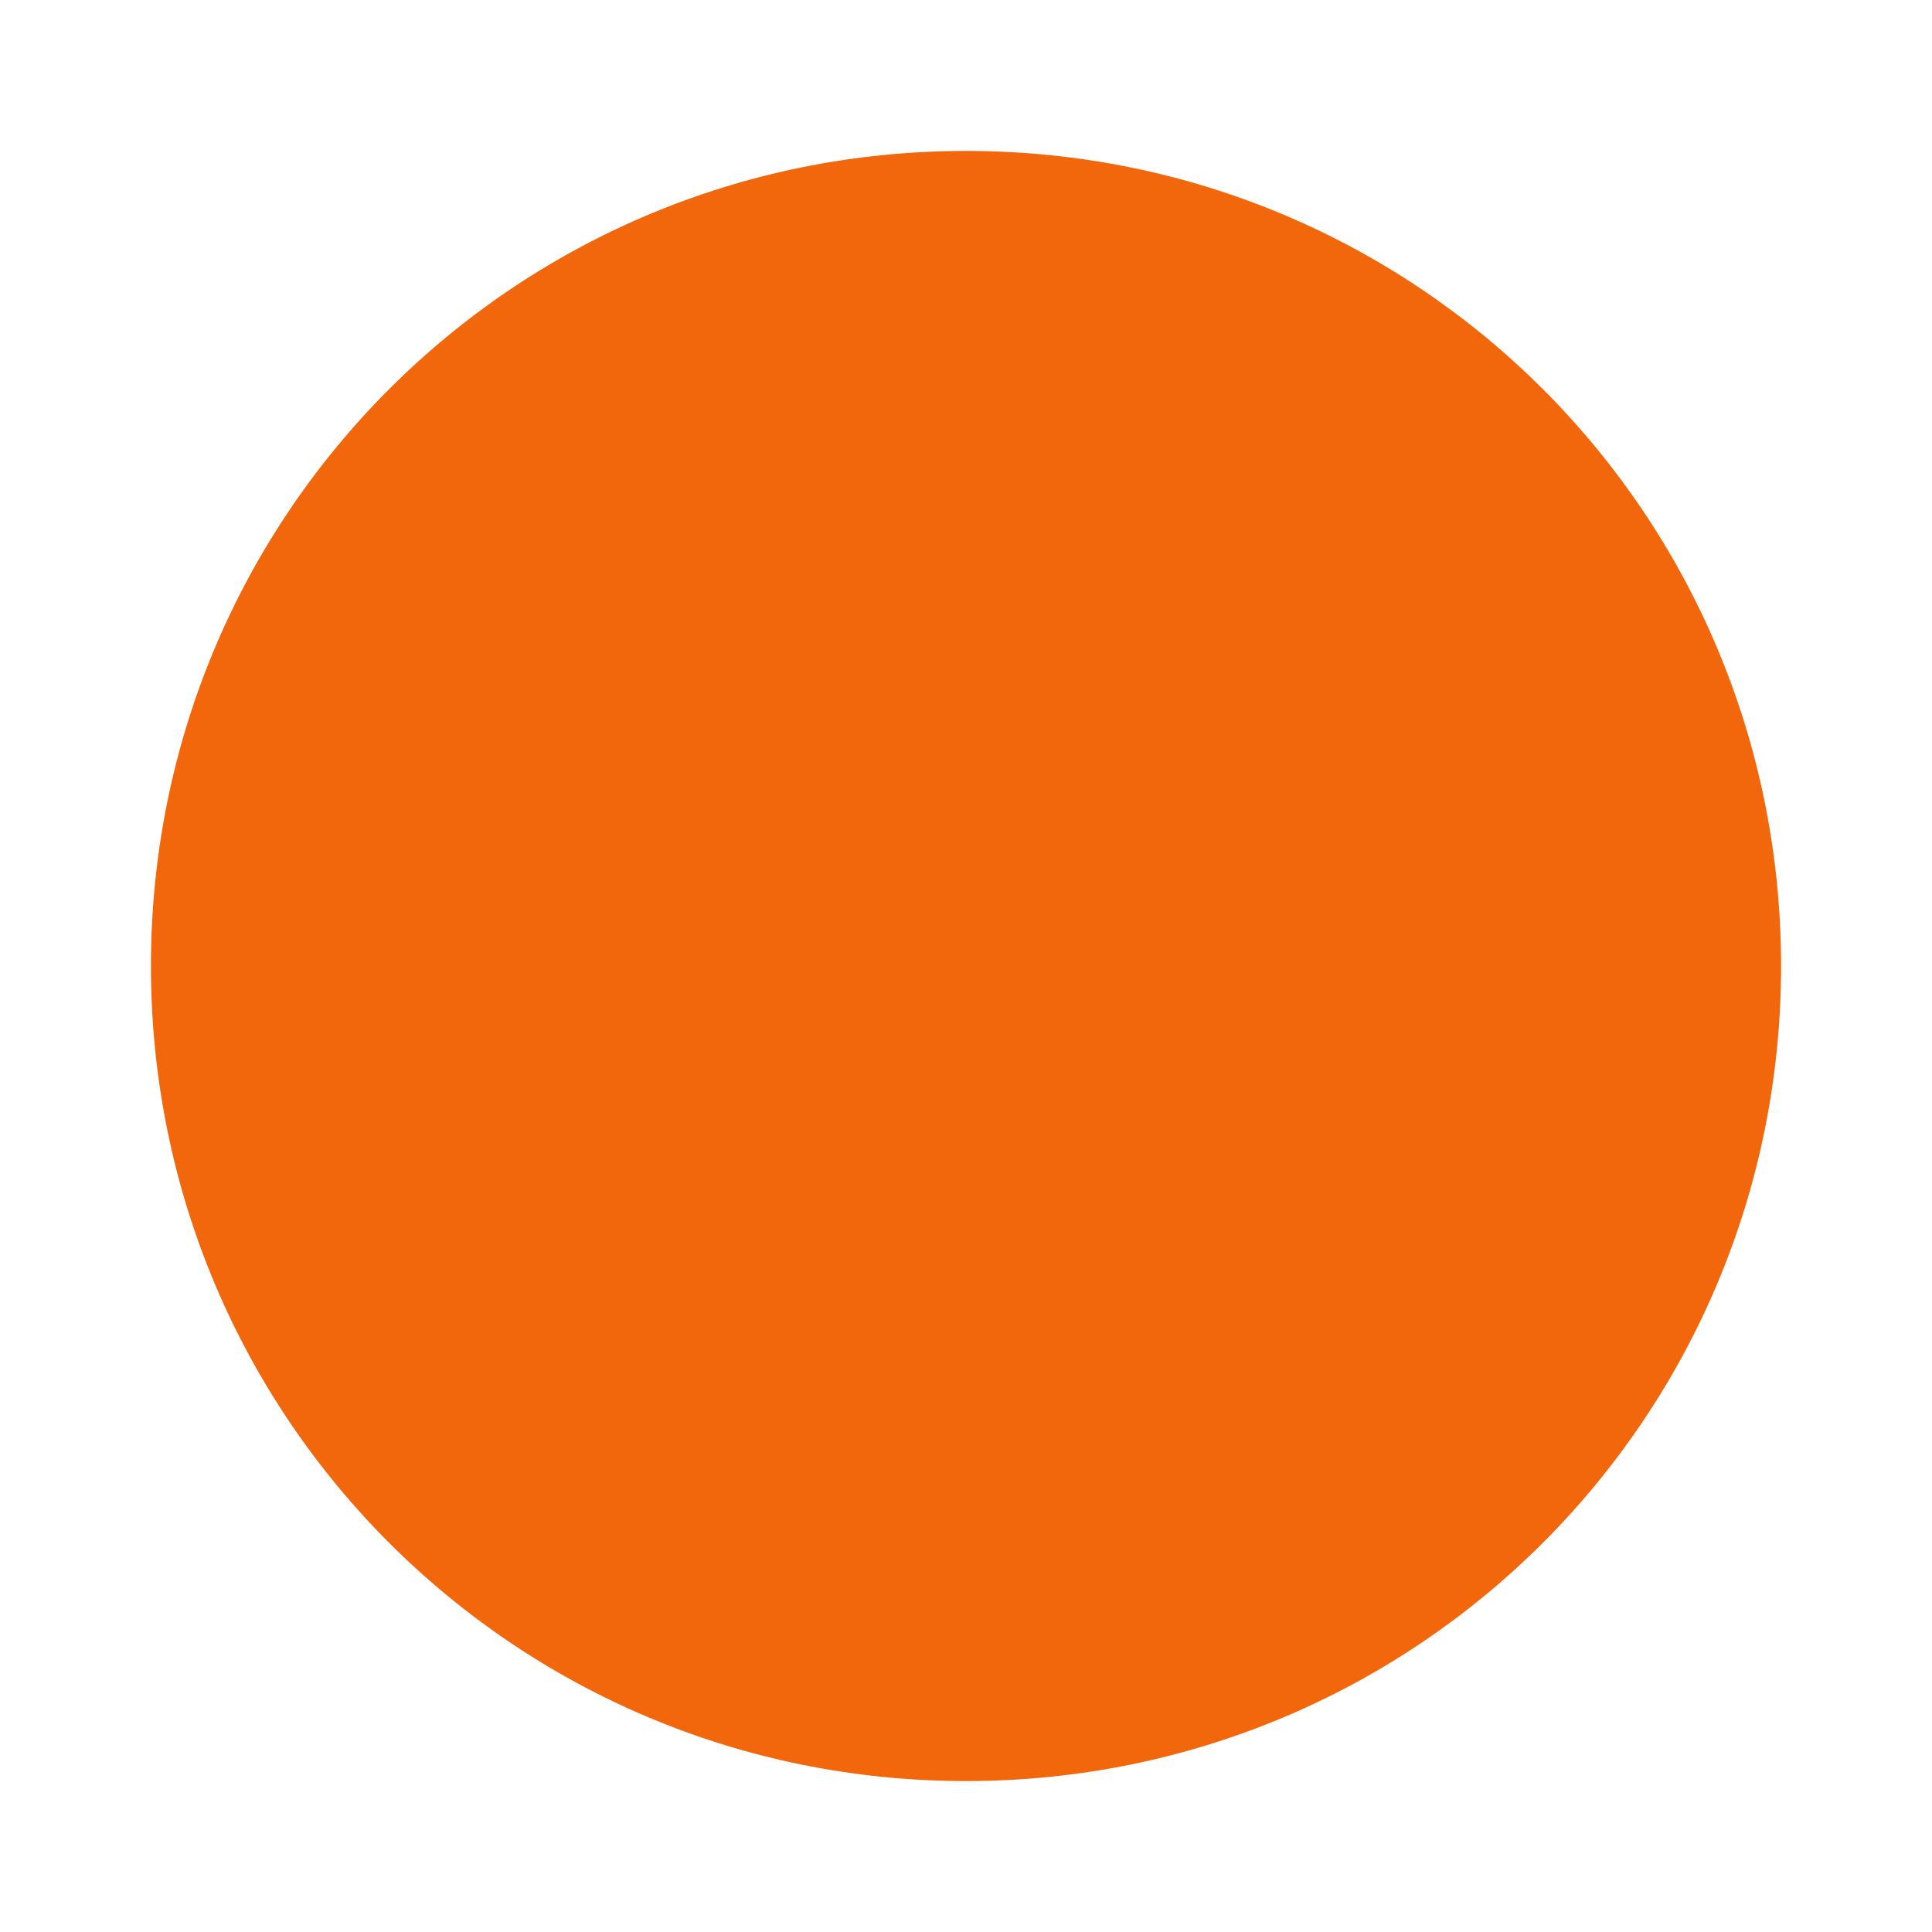 <svg width="64" height="64" version="1.1" xmlns="http://www.w3.org/2000/svg" xmlns:xlink="http://www.w3.org/1999/xlink">
 <path d="m32 5c-14.958 0-27 12.041-27 26.999 0 14.958 12.042 27.001 27 27.001 14.958 0 27-12.044 27-27.001 0-14.958-12.042-26.999-27-26.999z" fill="#f2660c" stroke-opacity=".55" stroke-width="3.78"/>
 <path d="m32 9c-12.742 0-23 10.257-23 22.999 0 12.742 10.258 23.001 23 23.001 12.742 0 23-10.26 23-23.001 0-12.742-10.258-22.999-23-22.999z" fill="#f2660c" opacity=".2" stroke-opacity=".55" stroke-width="3.22"/>
 <path d="m32 11.9-17.55 17.55h2.7v17.55h29.7v-17.55h2.7zm-1.35 10.8h2.7v2.7c1.527 3e-5 3.468 9.3e-5 4.05 0v2.7c-0.582 9.3e-5 -2.523 3e-5 -4.05 0v2.679c0.639 0.016 1.3 0.093 1.98 0.388 0.597 0.258 1.187 0.734 1.556 1.387 0.369 0.653 0.522 1.425 0.522 2.297v0.003c-0.002 0.788-0.091 1.476-0.374 2.109-0.283 0.633-0.813 1.169-1.392 1.458-0.745 0.372-1.502 0.446-2.291 0.464v2.716h-2.7v-2.7h-4.05v-2.7h4.05v-2.679c-0.63-0.017-1.282-0.095-1.954-0.385-0.596-0.257-1.188-0.732-1.556-1.384-0.365-0.648-0.515-1.416-0.514-2.278-0.013-0.691-0.053-1.895 0.873-2.829 0.719-0.726 1.729-1.066 3.151-1.187zm0 5.487c-0.825 0.113-1.178 0.305-1.231 0.359-0.076 0.077-0.107 0.218-0.095 0.891v0.029c-0.002 0.549 0.099 0.831 0.171 0.96 0.072 0.128 0.111 0.163 0.272 0.232 0.166 0.072 0.483 0.115 0.883 0.137zm2.7 5.318v2.645c0.553-0.038 0.972-0.088 1.086-0.145 0.097-0.048 0.075-0.019 0.132-0.145 0.056-0.126 0.137-0.452 0.14-1.01 0-0.551-0.1-0.839-0.174-0.97-0.074-0.131-0.115-0.164-0.277-0.235-0.17-0.074-0.498-0.117-0.907-0.14z" enable-background="new" fill="#f2660c3cc"/>
</svg>
